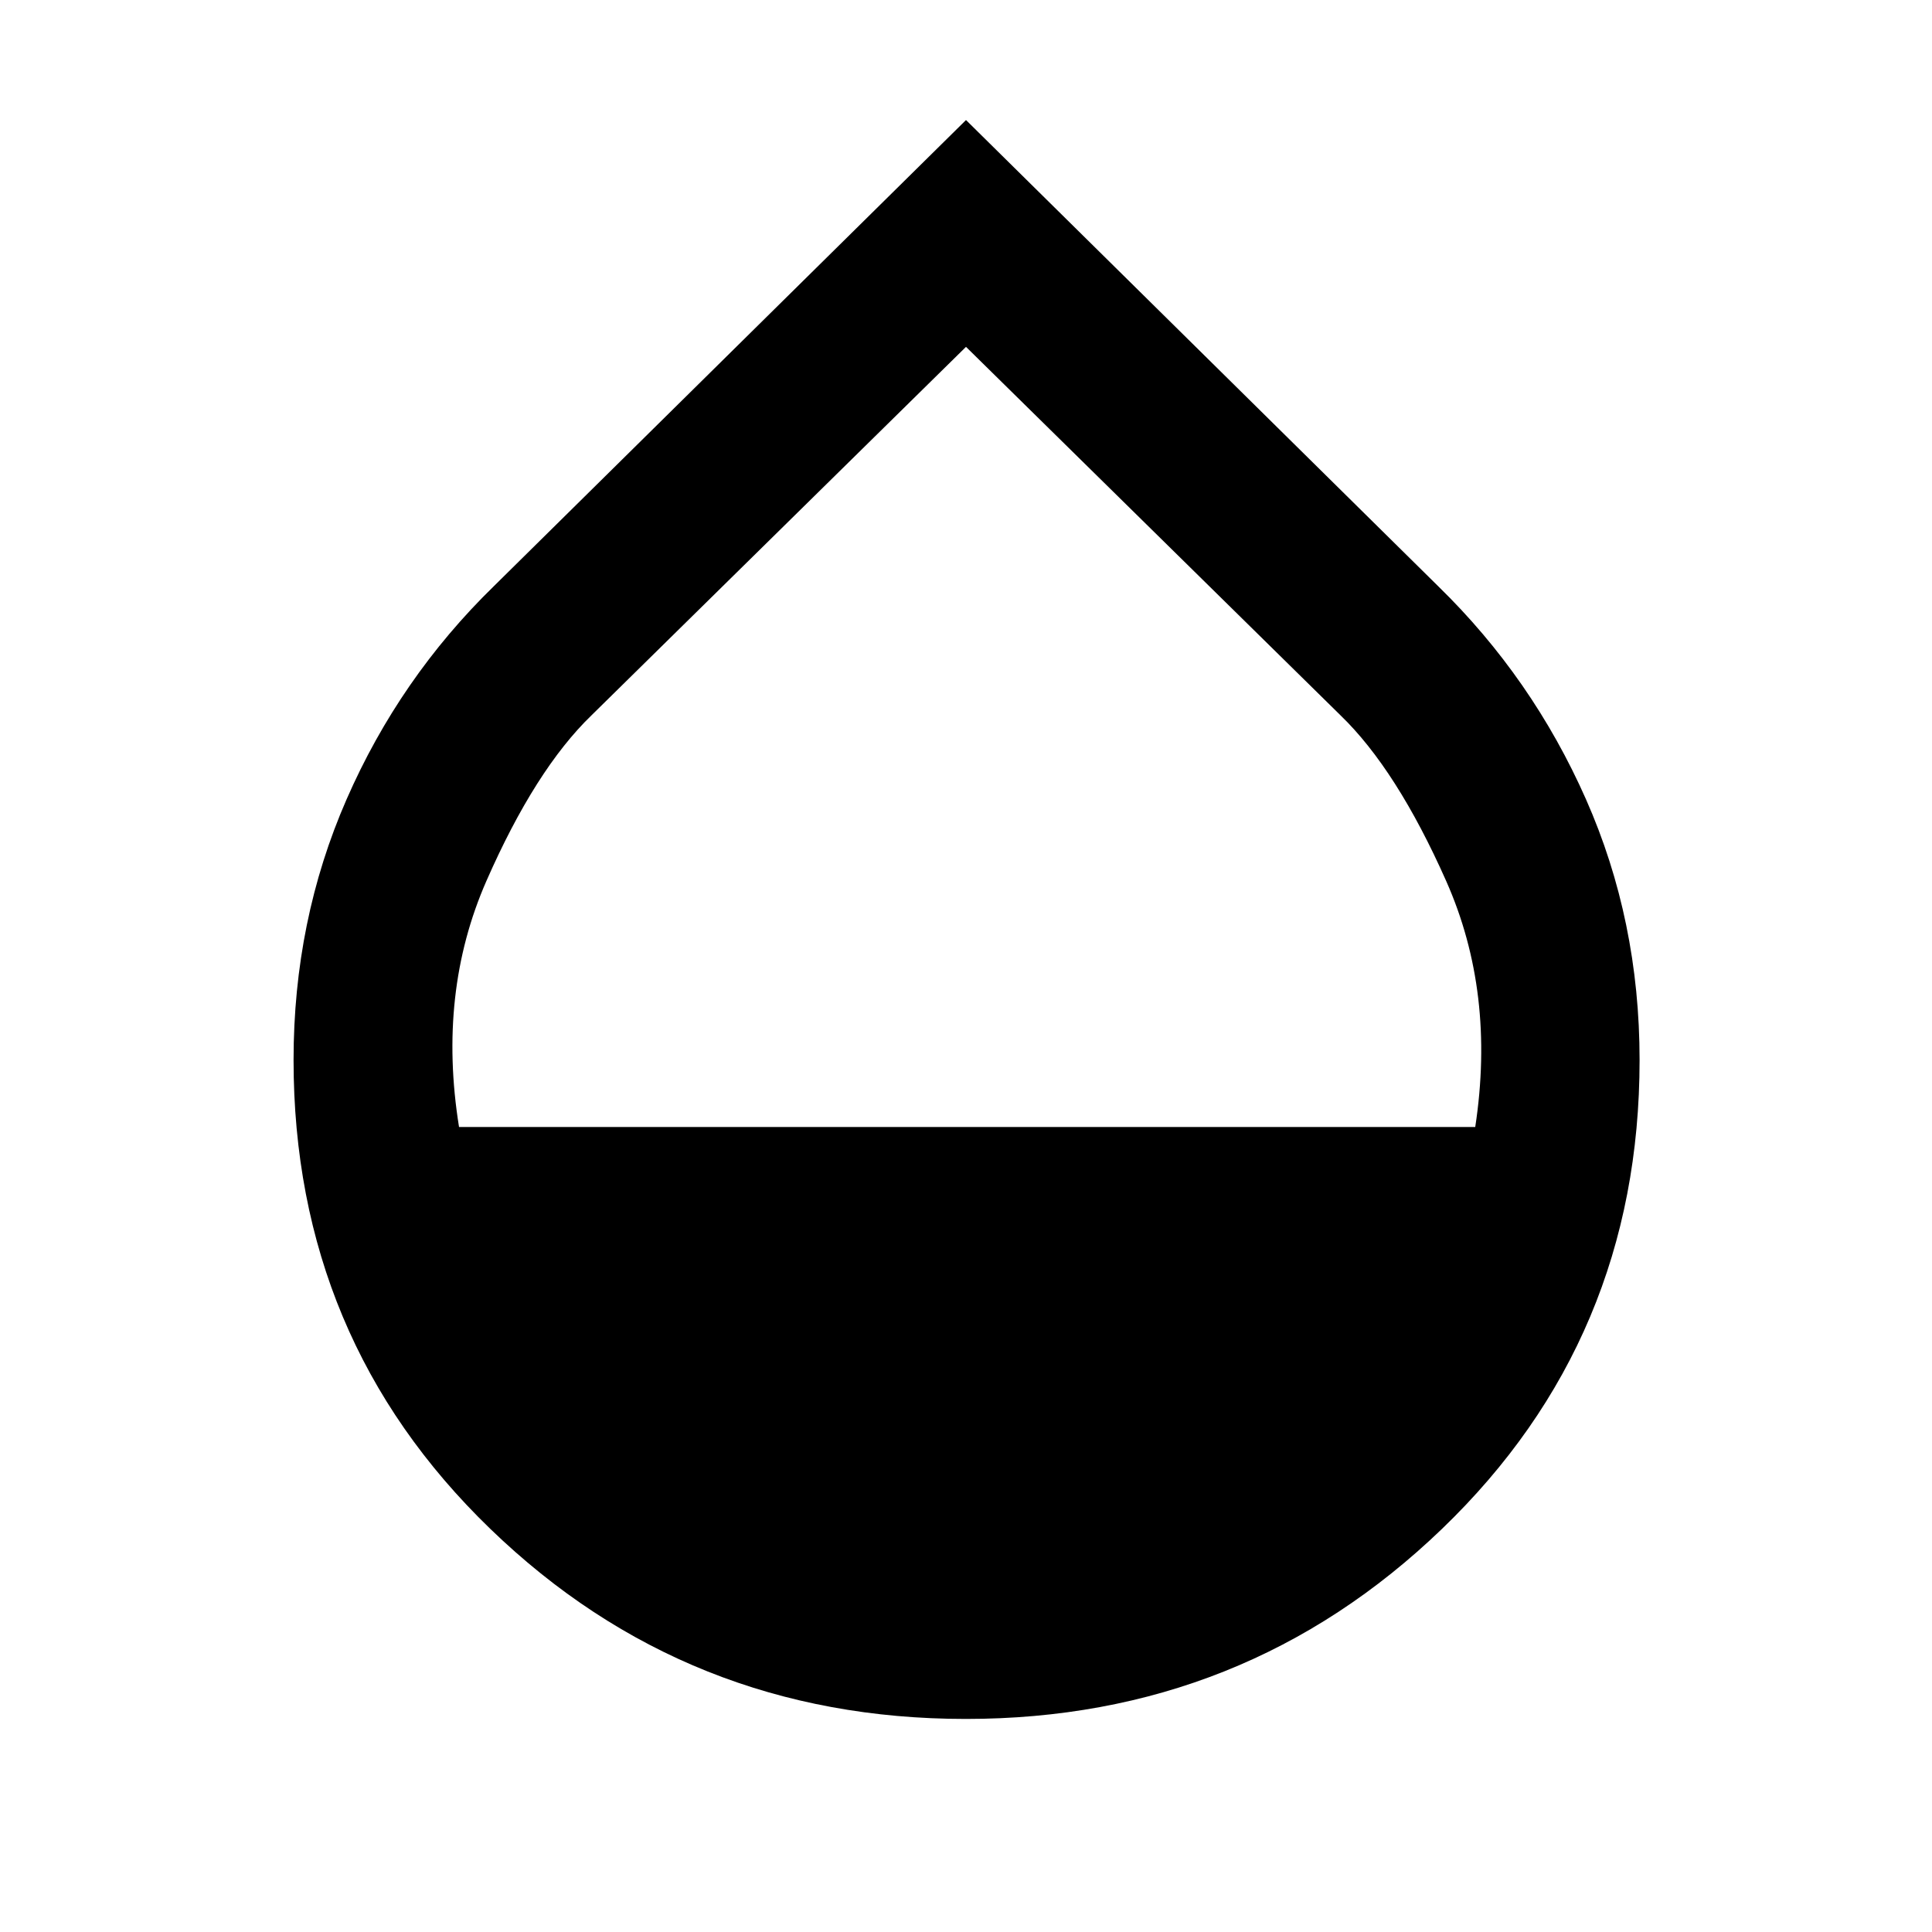 <svg xmlns="http://www.w3.org/2000/svg" height="48" viewBox="0 -960 960 960" width="48"><path d="M479.87-105.87q-138.52 0-236.26-94.46-97.74-94.45-97.74-232.96 0-69.34 26.35-129.54 26.34-60.21 73.09-105.82L480-900.35l234.69 231.7q46.75 45.61 73.38 105.82 26.63 60.2 26.63 129.54 0 138.51-98.16 232.96-98.15 94.46-236.67 94.46ZM228.09-400h504.95q10.18-66.74-14.43-122.2Q694-577.65 666-604.65l-186-183-186 183q-28 27-52.33 82.45-24.32 55.46-13.58 122.2Z"/></svg>